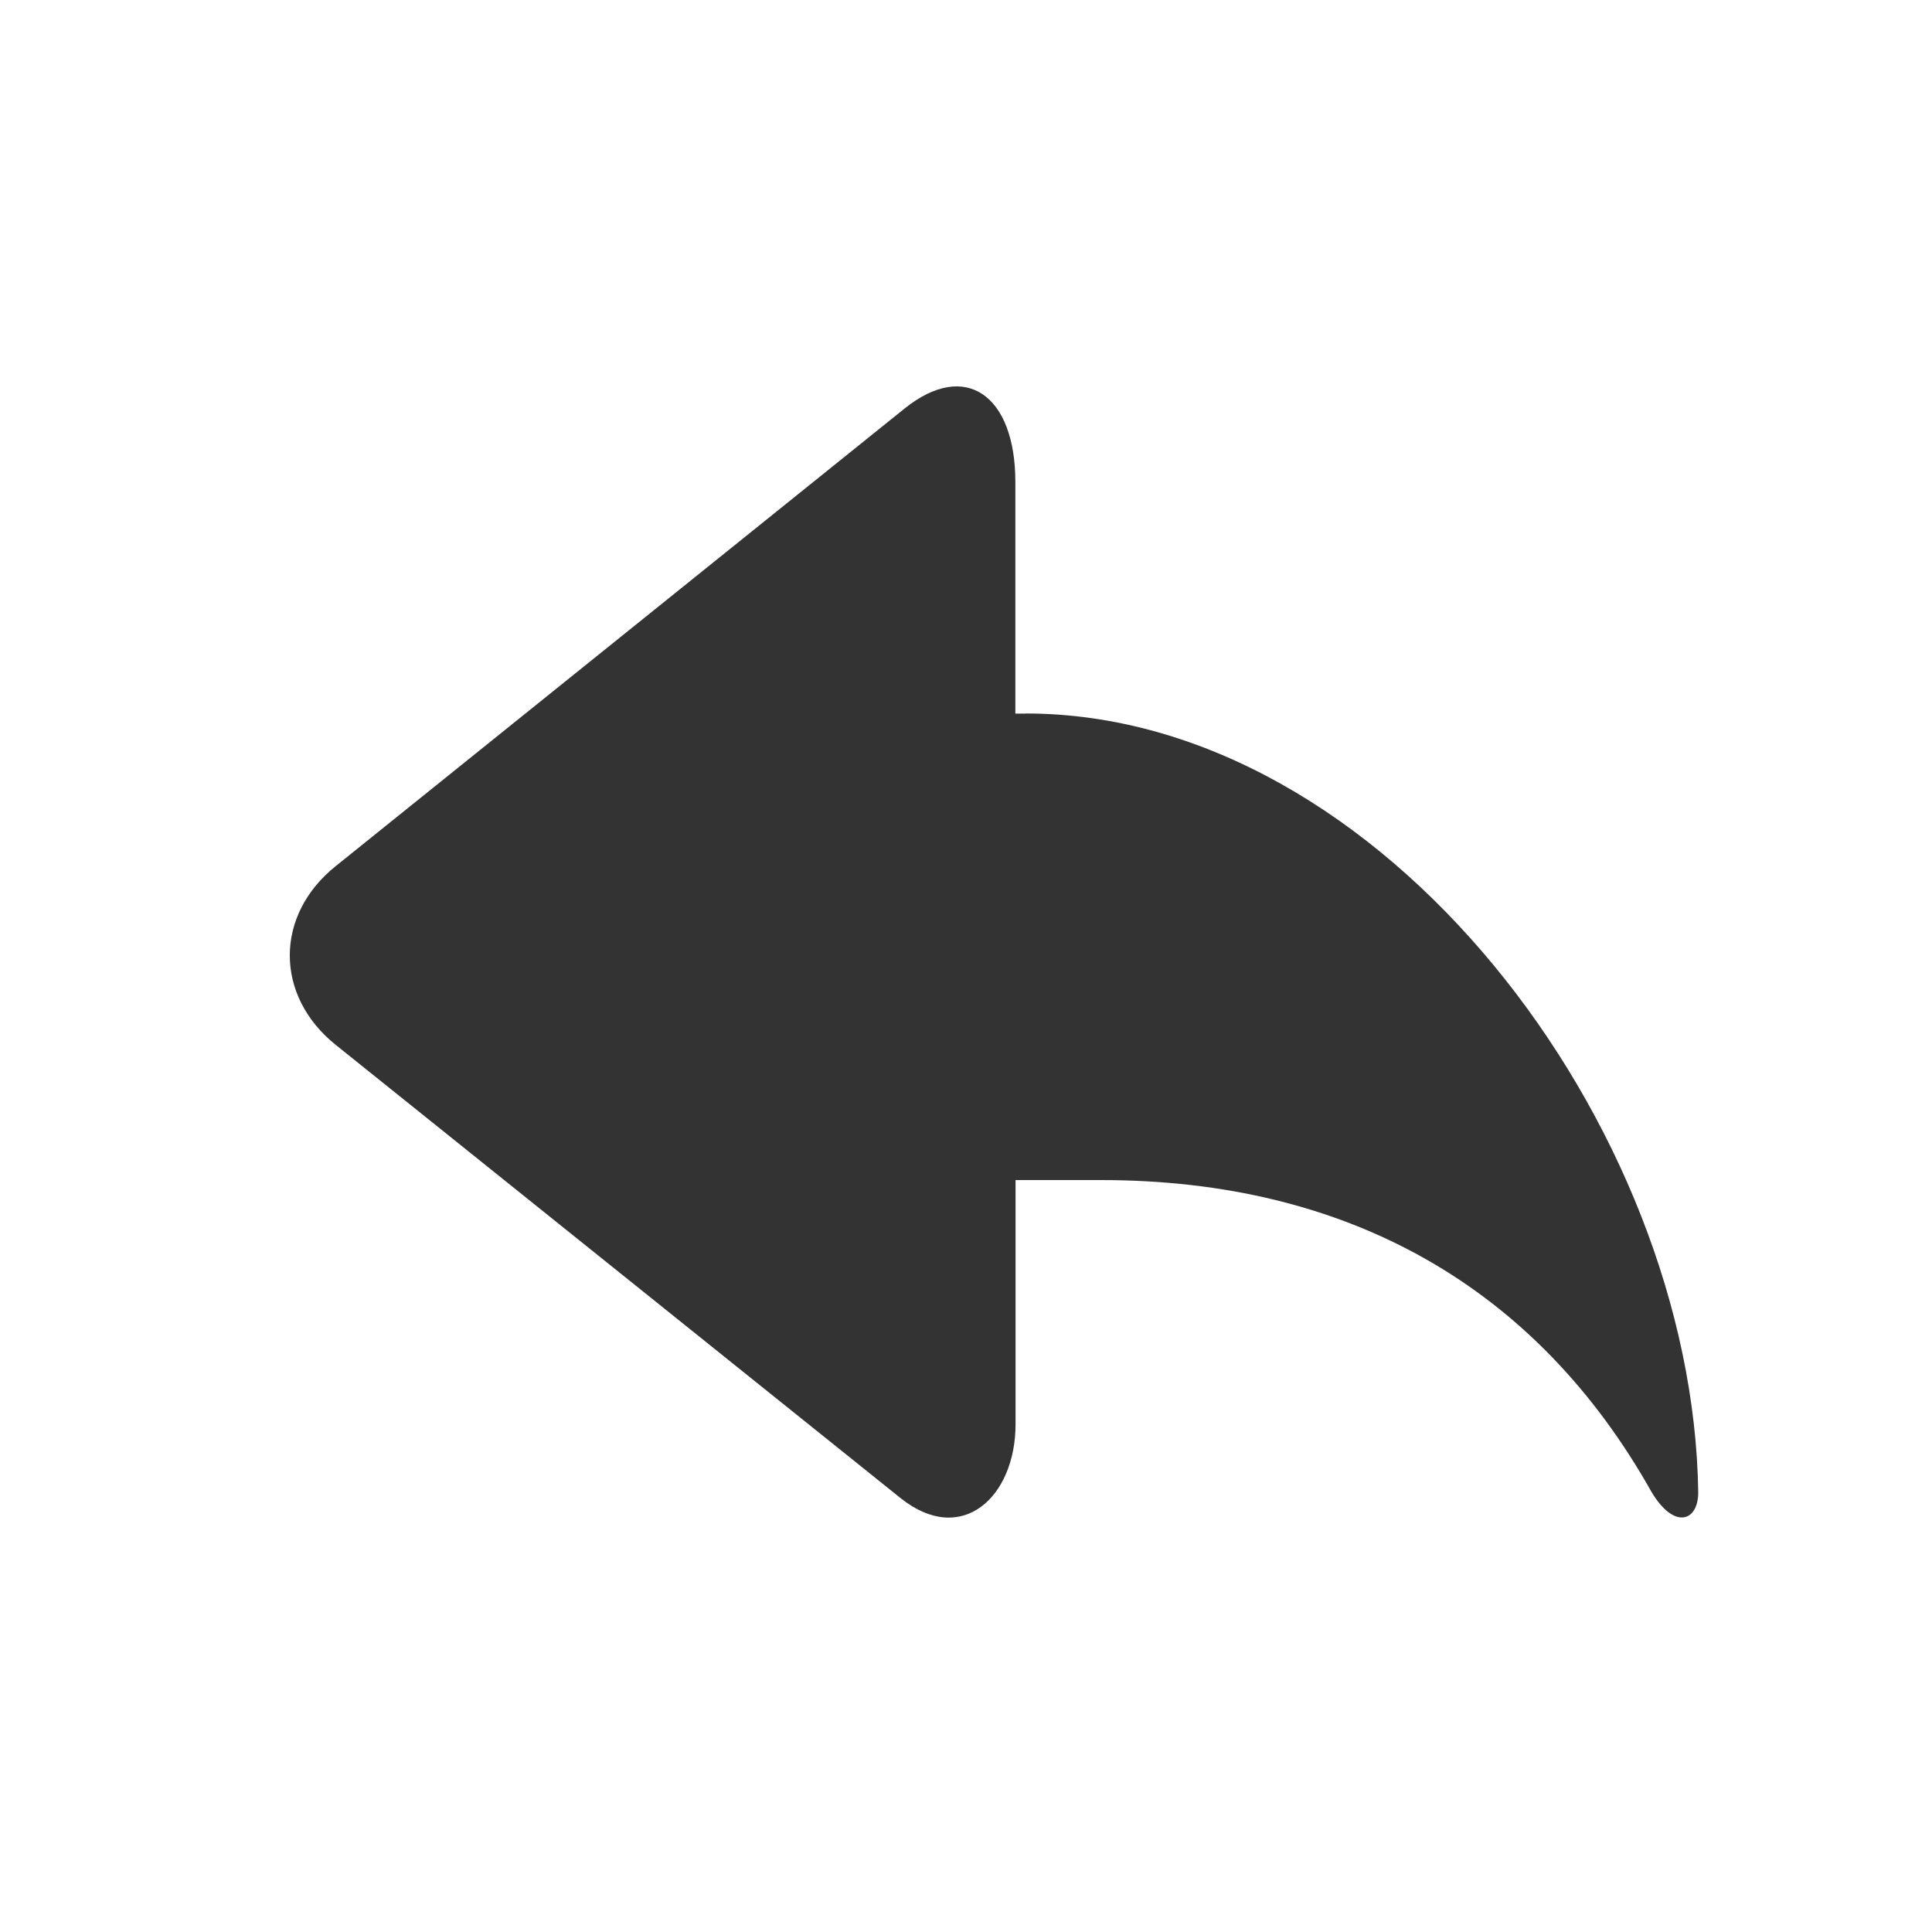 <?xml version="1.0" standalone="no"?><!DOCTYPE svg PUBLIC "-//W3C//DTD SVG 1.1//EN" "http://www.w3.org/Graphics/SVG/1.1/DTD/svg11.dtd"><svg class="icon" width="200px" height="200.00px" viewBox="0 0 1024 1024" version="1.1" xmlns="http://www.w3.org/2000/svg"><path fill="#333333" d="M543.59 378.214h-5.427V255.488c0-45.824-26.317-65.024-58.778-38.912L177.869 459.11c-32.41 26.01-32.358 68.71 0.102 94.72l299.264 240.128c32.461 26.01 61.03-0.41 61.03-39.117v-129.382h45.363c130.867 0 230.656 56.525 291.84 165.53 11.981 19.866 24.627 15.462 24.627 0-2.714-194.304-167.322-412.826-356.506-412.826z"  /></svg>
